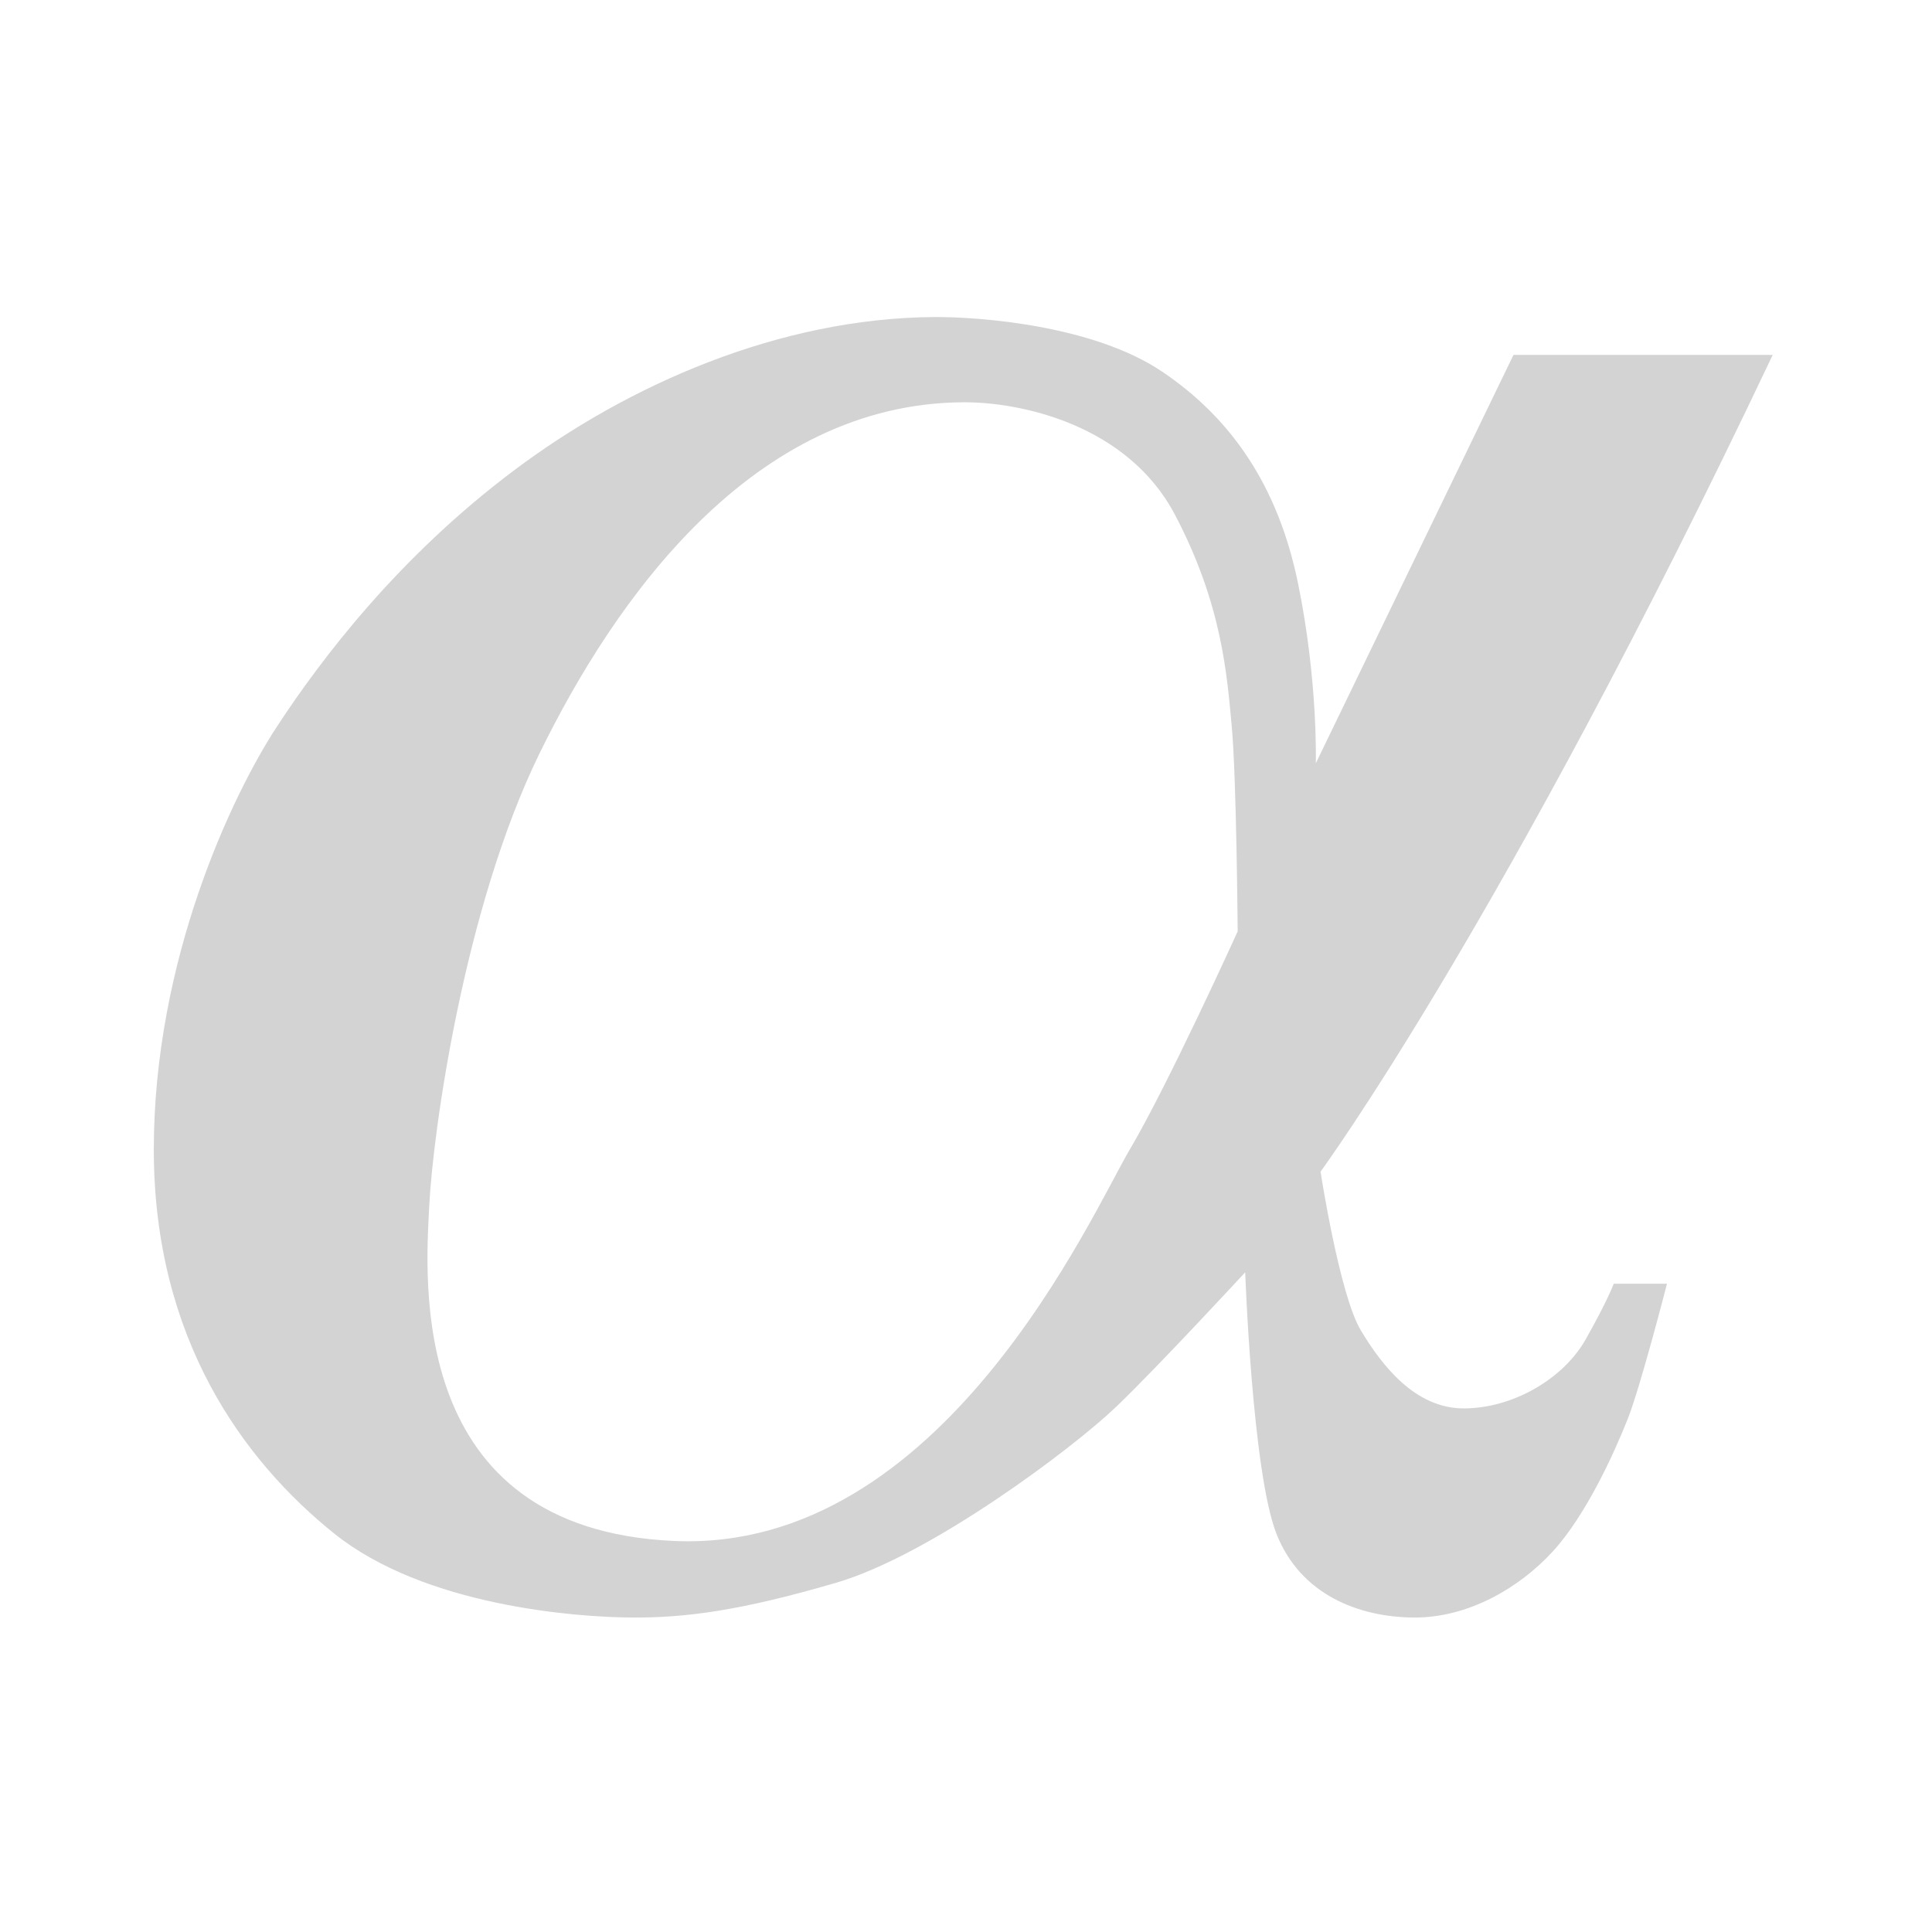 <?xml version="1.0" encoding="utf-8"?>
<!-- Generator: Adobe Illustrator 16.0.0, SVG Export Plug-In . SVG Version: 6.00 Build 0)  -->
<!DOCTYPE svg PUBLIC "-//W3C//DTD SVG 1.1//EN" "http://www.w3.org/Graphics/SVG/1.1/DTD/svg11.dtd">
<svg version="1.1" id="Layer_1" xmlns="http://www.w3.org/2000/svg" xmlns:xlink="http://www.w3.org/1999/xlink" x="0px" y="0px"
	 width="500px" height="500px" viewBox="0 0 500 500" enable-background="new 0 0 500 500" xml:space="preserve">
<path fill="#D3D3D3" d="M410.373,346.628c-5.82,10.317-18.992,17.866-31.552,17.866c-12.561,0-21.138-11.028-26.651-20.219
	c-5.515-9.189-10.416-41.049-10.416-41.049s47.274-64.33,117.021-211.371h-67.088l-51.157,105.686c0,0,0.612-21.137-4.596-46.563
	c-5.207-25.426-17.461-42.887-35.229-54.834c-17.768-11.947-47.176-14.189-59.123-14.091
	c-39.824,0.306-79.035,17.461-108.749,39.824c-29.714,22.362-49.528,48.401-61.169,66.168
	c-11.641,17.767-31.859,60.446-31.859,109.46c0,49.014,23.293,80.578,46.673,99.362c23.392,18.785,62.603,21.652,76.891,21.75
	c14.299,0.098,28.489-1.838,52.996-8.994c24.507-7.144,61.475-34.922,72.711-45.742c11.225-10.819,33.183-34.615,33.183-34.615
	s1.838,51.672,8.062,67.602c6.226,15.93,21.444,21.64,35.535,21.75c14.092,0.098,27.362-7.658,36.05-17.154
	c8.676-9.497,15.93-25.635,19.299-34.114c3.37-8.467,10.207-35.118,10.207-35.118h-13.785
	C417.627,332.23,416.193,336.312,410.373,346.628z M292.435,297.406c-9.803,16.542-48.401,104.461-117.939,101.397
	s-64.331-68.007-63.412-86.693c0.919-18.687,8.884-76.89,28.489-117.02s55.239-90.675,109.717-90.981
	c14.961-0.085,42.531,5.82,54.785,29.102c12.253,23.281,13.479,41.661,14.704,54.834c1.226,13.172,1.531,52.996,1.531,52.996
	S302.237,280.864,292.435,297.406z"/>
</svg>
